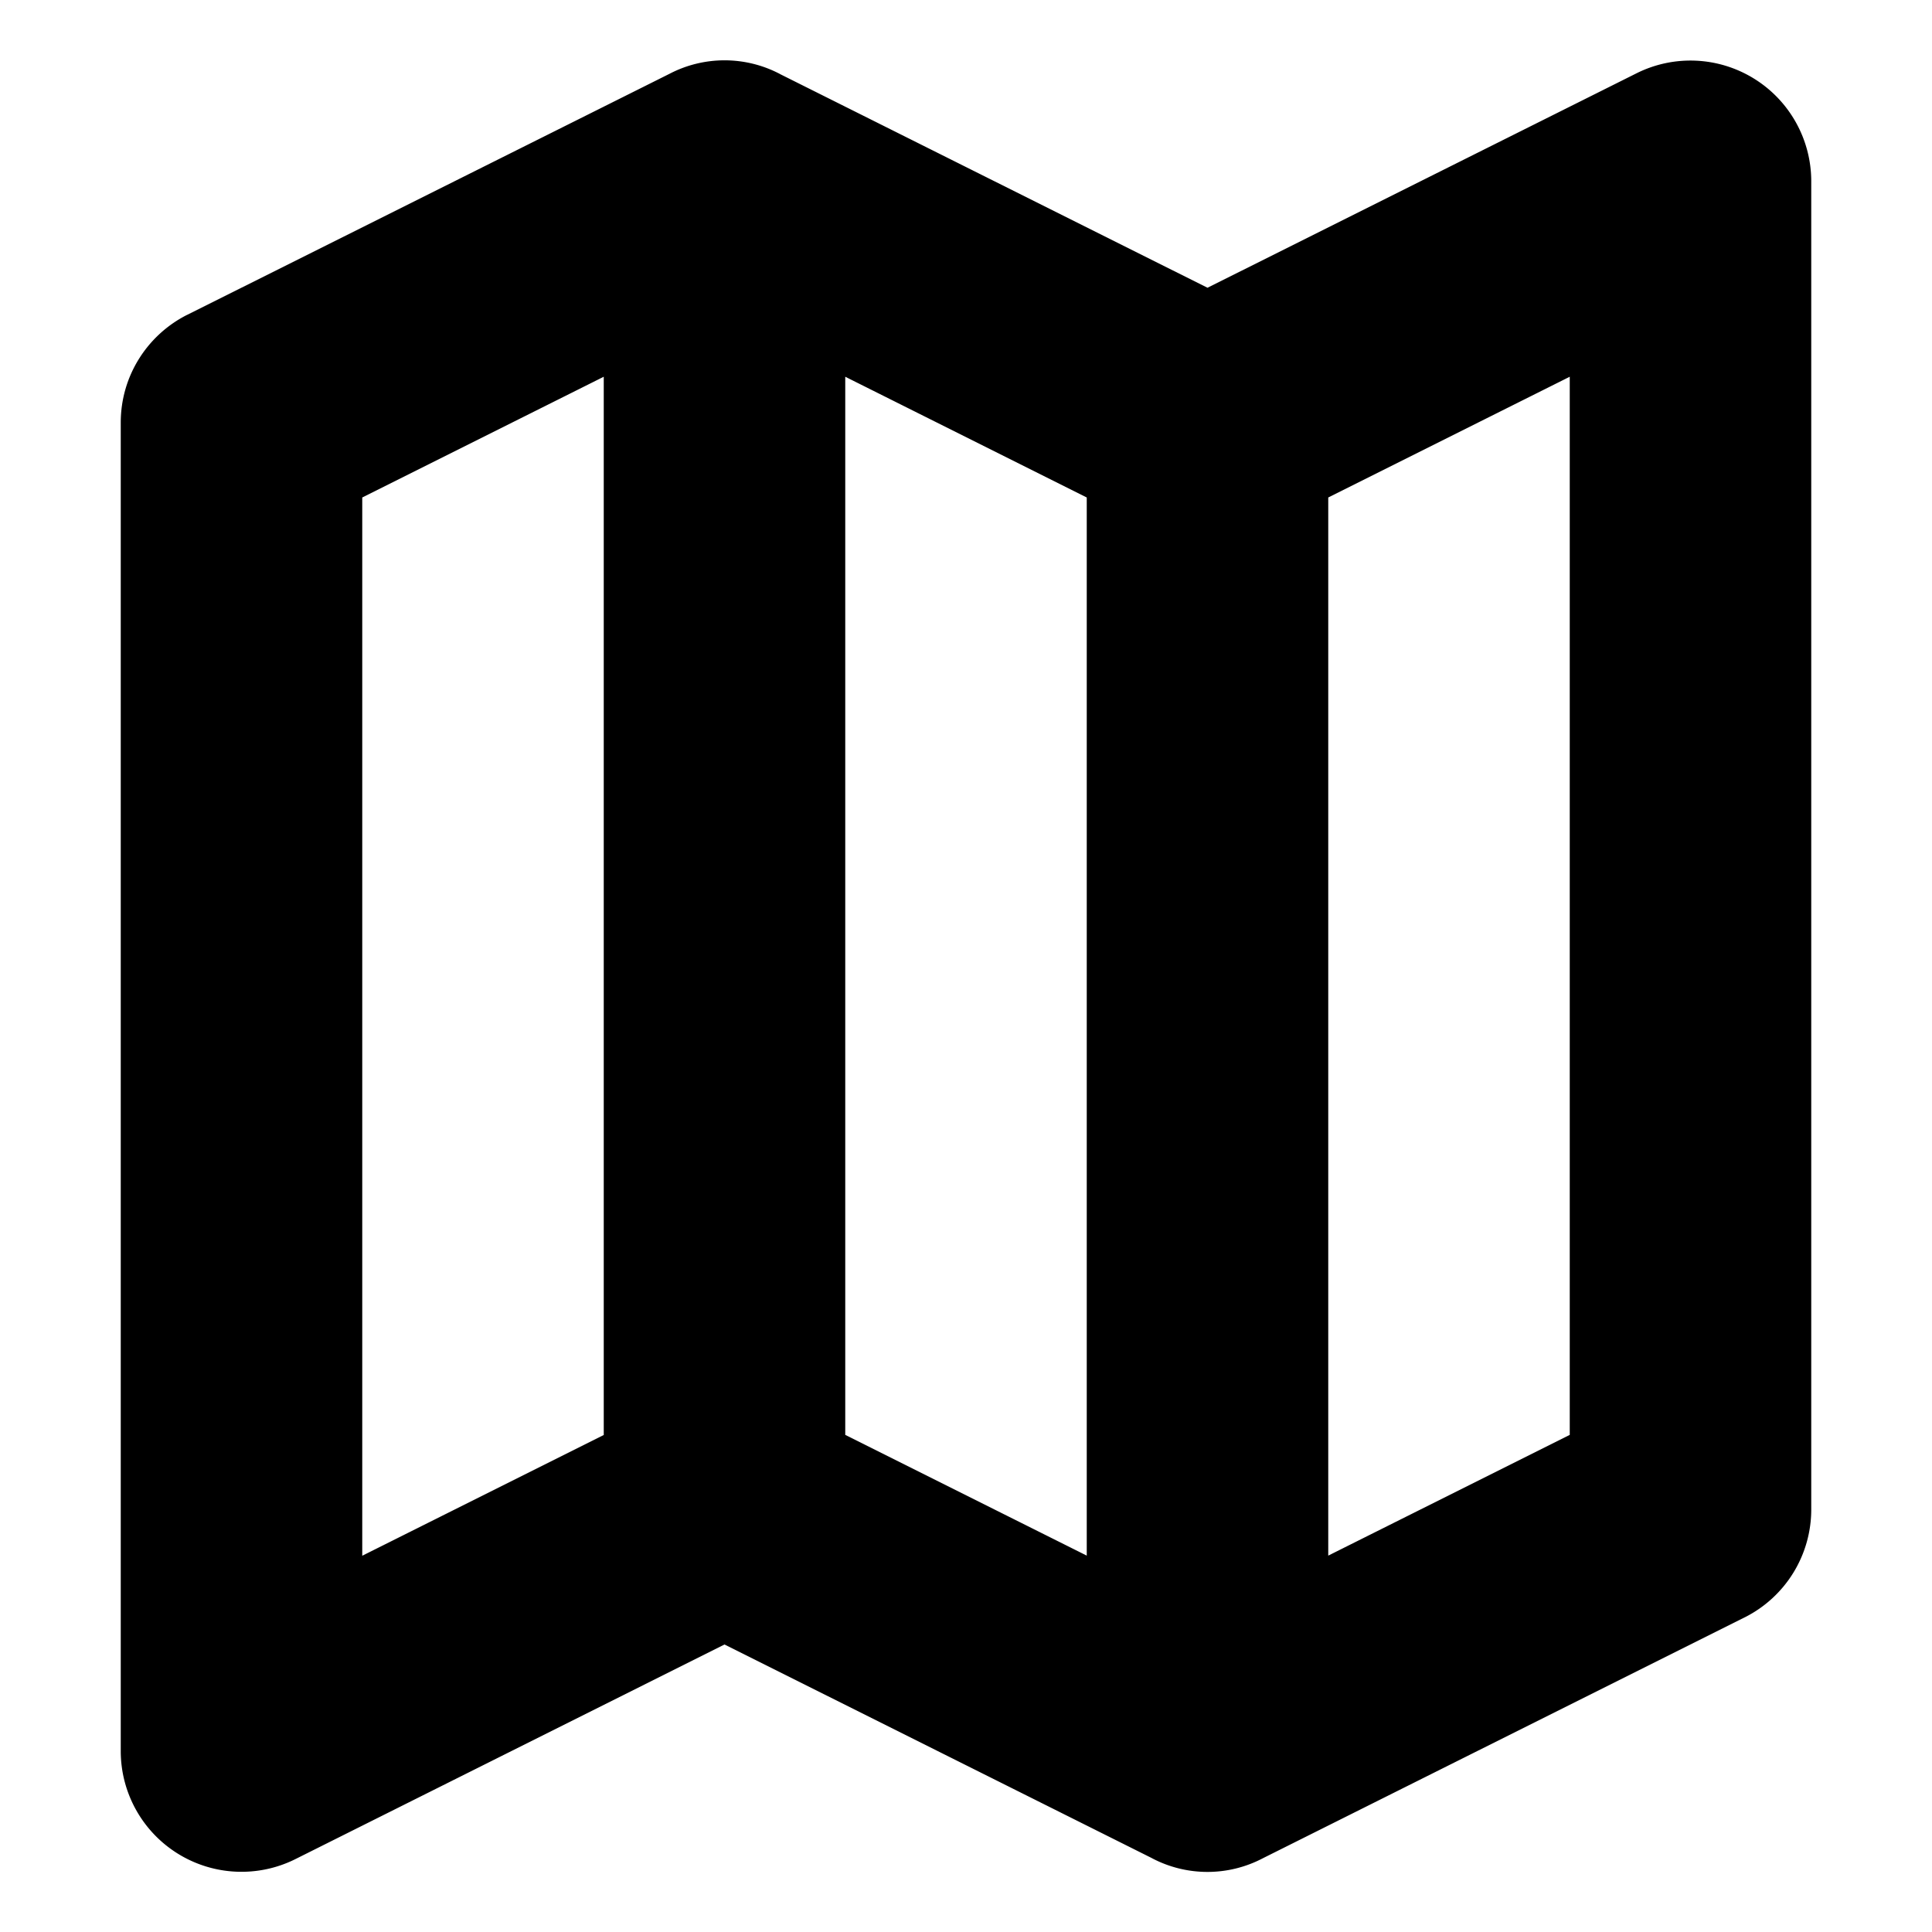 <svg xmlns="http://www.w3.org/2000/svg" width="32" height="32"><path d="M10 23.766V6.24l-4 2v17.528l4-2zm1.086-22.542a1.973 1.973 0 0 1 1.839.005l-.011-.005L20 4.766l7.106-3.552A2 2 0 0 1 30 3v22.001a2 2 0 0 1-1.095 1.784l-.011.005-7.98 3.99a1.973 1.973 0 0 1-1.839-.005l.011.005L12 27.238l-7.106 3.554A2 2 0 0 1 2 29.003V7c0-.778.445-1.453 1.095-1.783l.011-.005 7.98-3.988zM14 6.238v17.528l4 2V8.24l-4-2zm8 2v17.528l4-2V6.24l-4 2z"/></svg>